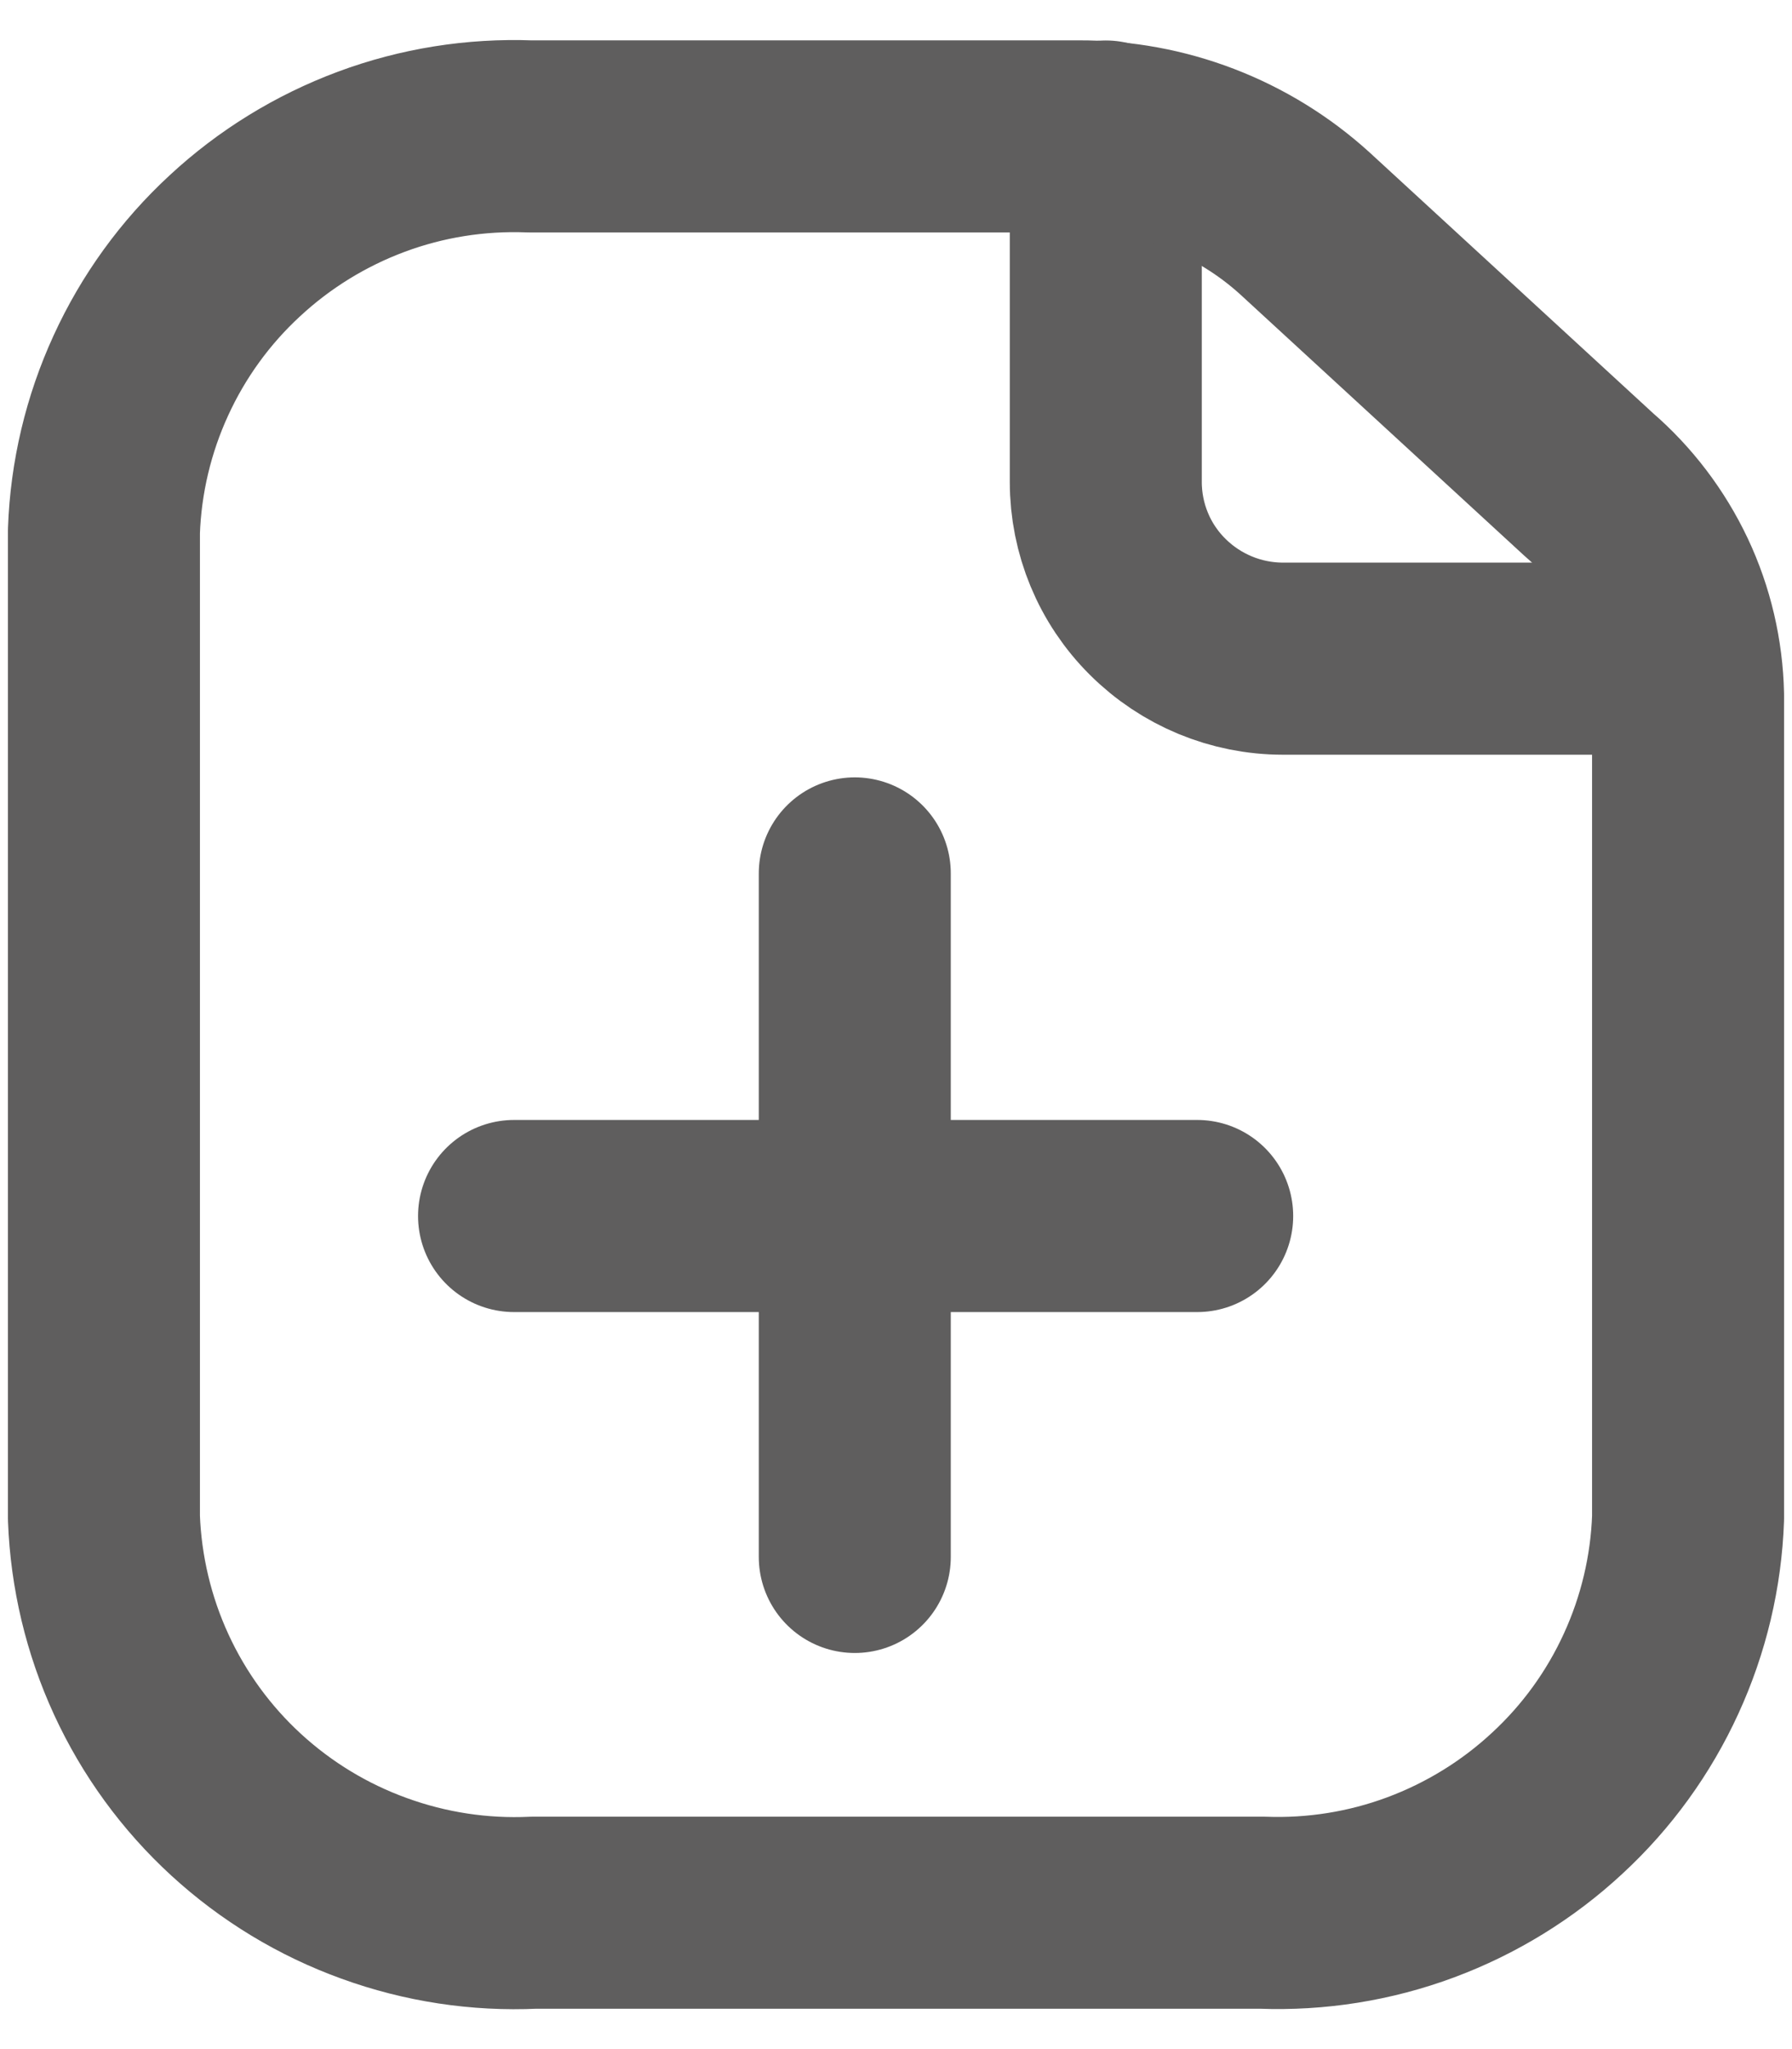 <svg width="14" height="16" viewBox="0 0 14 16" fill="none" xmlns="http://www.w3.org/2000/svg">
<path d="M8.639 1.066V3.763C8.639 4.129 8.784 4.48 9.044 4.738C9.304 4.997 9.656 5.143 10.023 5.143H13.117" stroke="#5F5E5E" stroke-width="1.5" stroke-linecap="round" stroke-linejoin="round"/>
<path d="M13.188 5.427V11.853C13.173 12.273 13.075 12.686 12.899 13.069C12.724 13.451 12.475 13.795 12.166 14.08C11.857 14.367 11.494 14.59 11.099 14.737C10.704 14.884 10.283 14.951 9.862 14.935H4.17C3.746 14.955 3.322 14.89 2.923 14.745C2.524 14.601 2.158 14.379 1.845 14.092C1.533 13.806 1.281 13.46 1.104 13.076C0.927 12.692 0.828 12.276 0.812 11.853V4.147C0.827 3.727 0.925 3.314 1.101 2.931C1.276 2.549 1.525 2.205 1.834 1.92C2.143 1.633 2.506 1.41 2.901 1.263C3.296 1.116 3.717 1.049 4.138 1.065H8.424C9.078 1.062 9.709 1.304 10.194 1.744L12.414 3.785C12.651 3.989 12.842 4.241 12.976 4.524C13.109 4.806 13.181 5.114 13.188 5.427Z" stroke="#5F5E5E" stroke-width="1.5" stroke-linecap="round" stroke-linejoin="round"/>
<path d="M6.678 6.82V12.157M4.016 9.495H9.353" stroke="#5F5E5E" stroke-width="1.5" stroke-miterlimit="10" stroke-linecap="round"/>
</svg>
